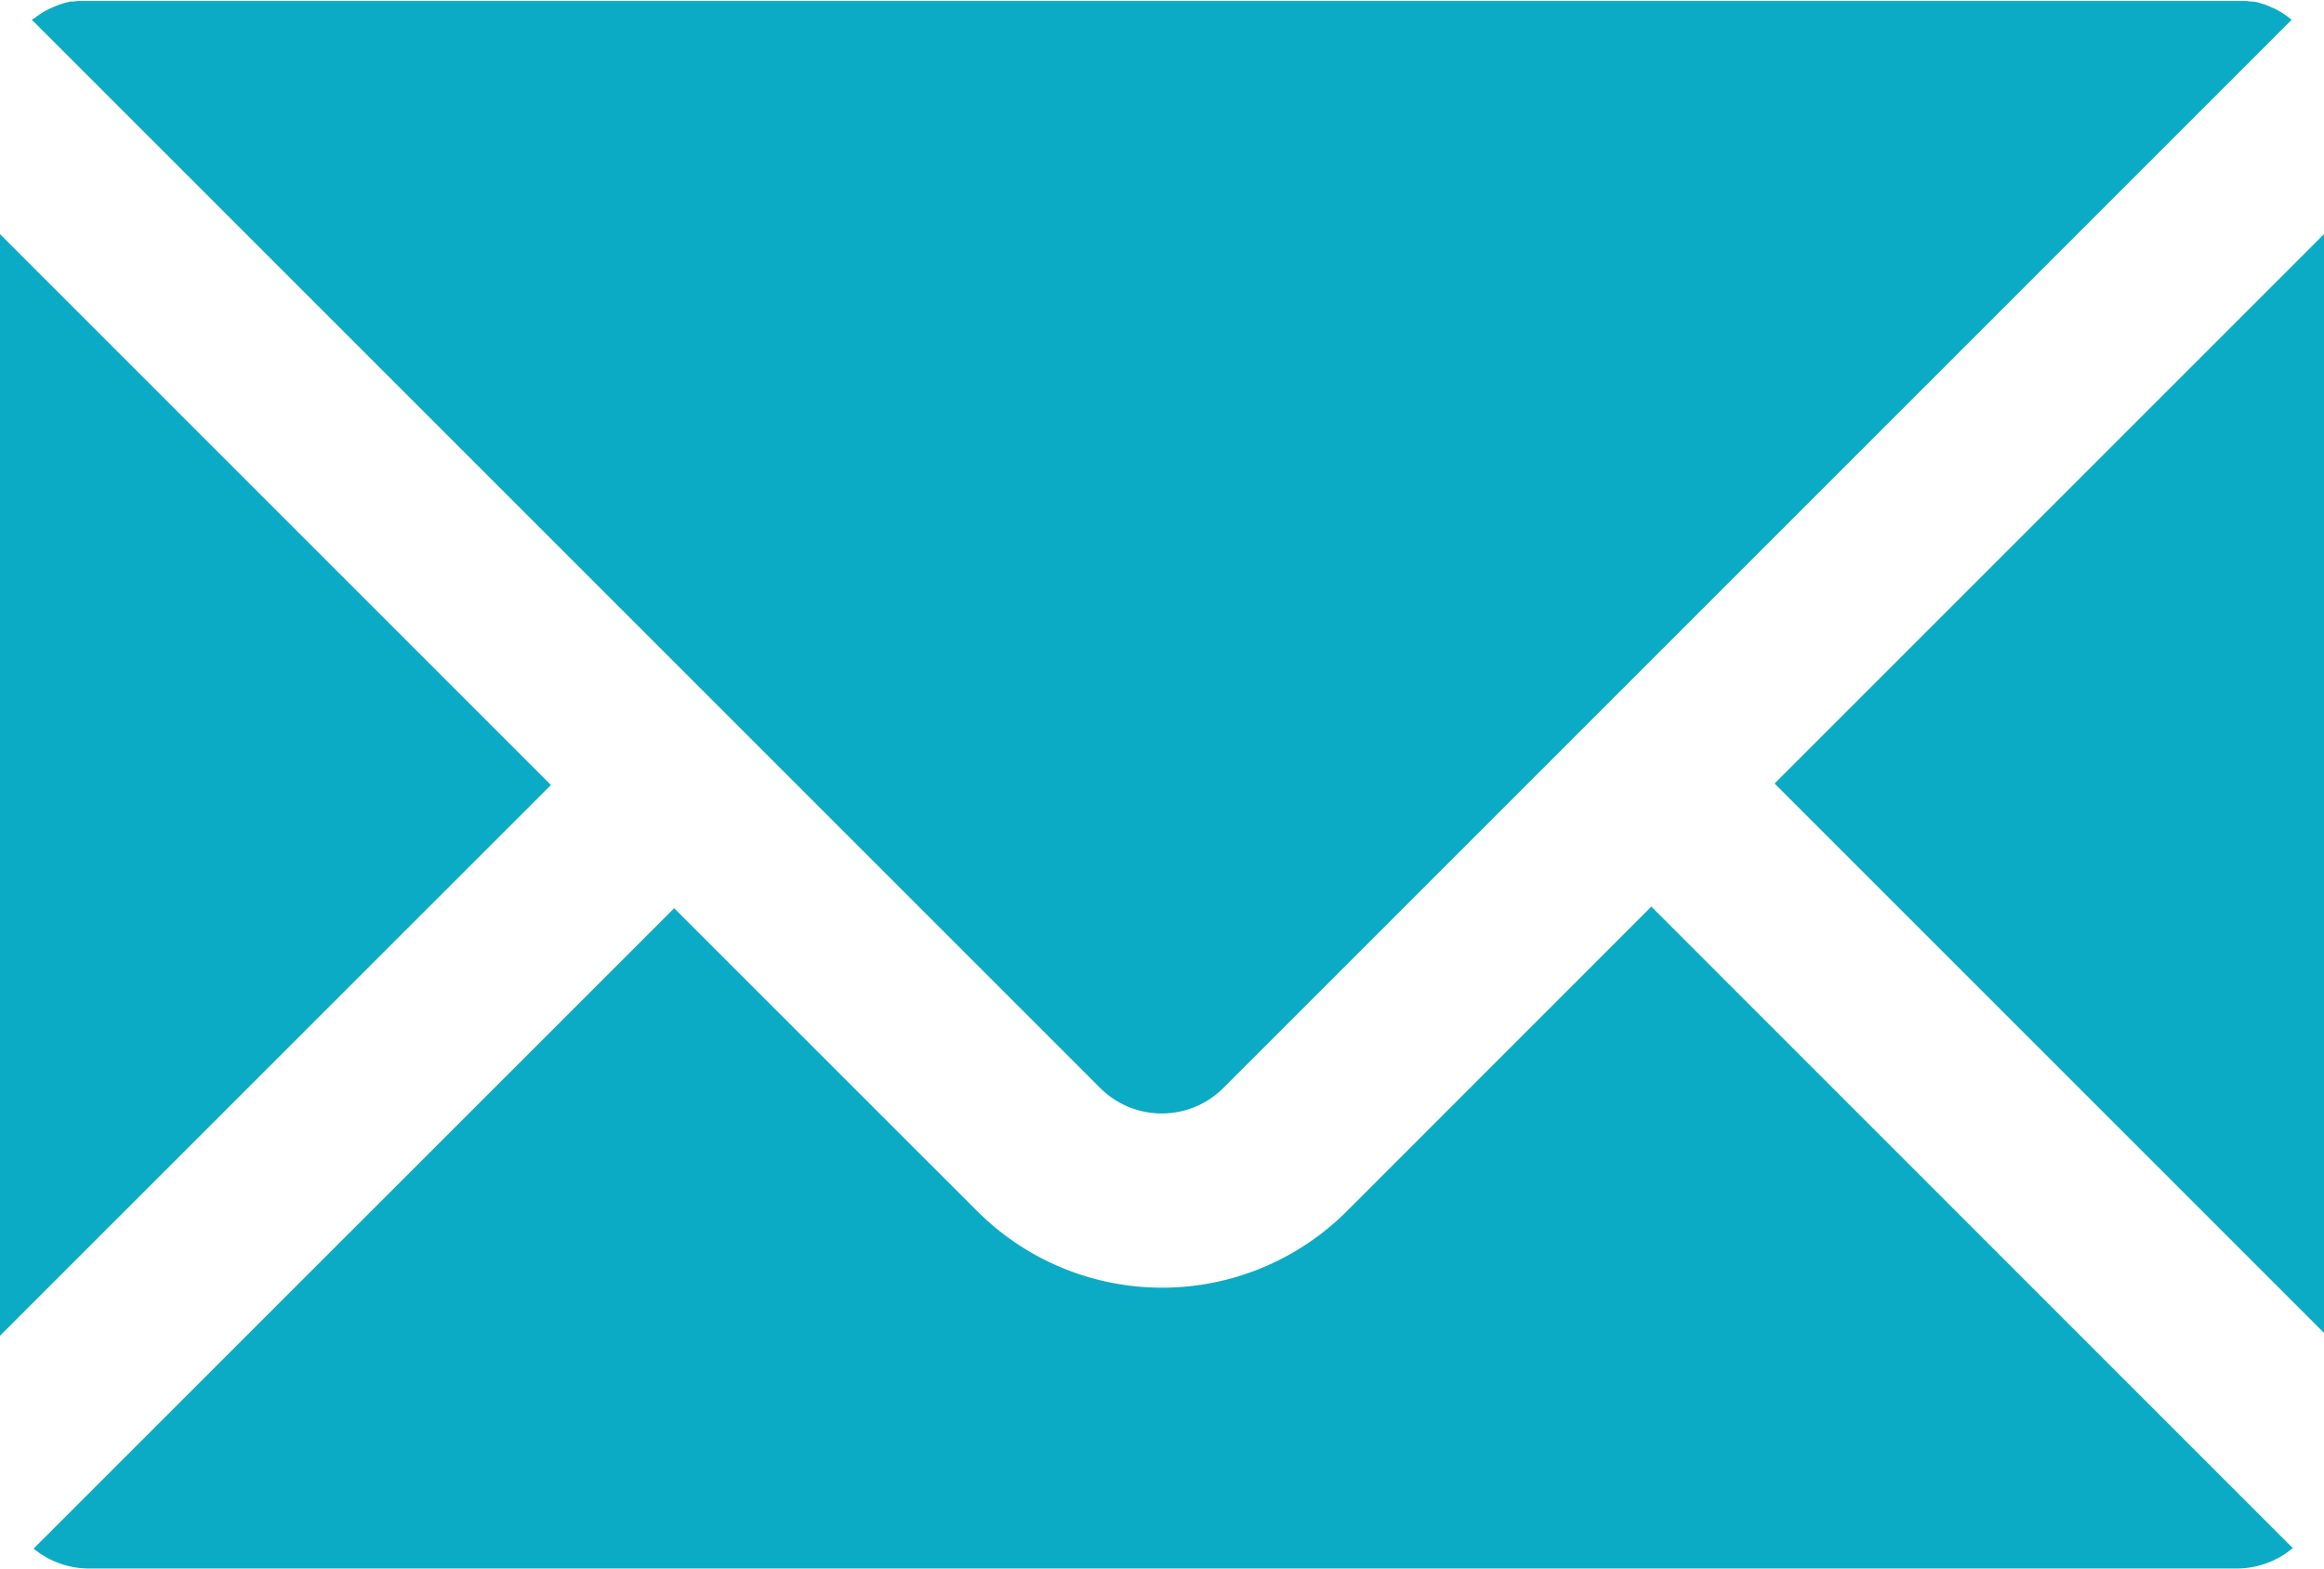 <svg xmlns="http://www.w3.org/2000/svg" width="18.667" height="12.601" viewBox="0 0 18.667 12.601">
  <path id="Caminho_213" data-name="Caminho 213" d="M149.754,391.832l.027-.021.02-.013.027-.018.022-.012.029-.015.023-.01.03-.013.023-.009.032-.01.023-.007.034-.008.022,0,.038-.005.019,0c.019,0,.039,0,.058,0h17.267c.02,0,.04,0,.058,0l.019,0,.038.005.022,0,.034.007.023.007.032.01.023.009.03.013.023.01.029.015.021.012.027.018.02.013.027.021.014.011-8.581,8.581a.7.7,0,0,1-.989,0l-8.581-8.581.014-.011Zm-.273,1.732,4.425,4.425-4.425,4.424Zm17.967,10.719H150.193a.7.7,0,0,1-.442-.16l5.145-5.144,2.435,2.434a2.1,2.1,0,0,0,2.968,0l2.446-2.447,5.152,5.153a.7.7,0,0,1-.449.164Zm.7-1.893-4.413-4.413,4.413-4.413Z" transform="translate(-149.481 -391.683)" fill="#0babc5"/>
</svg>
